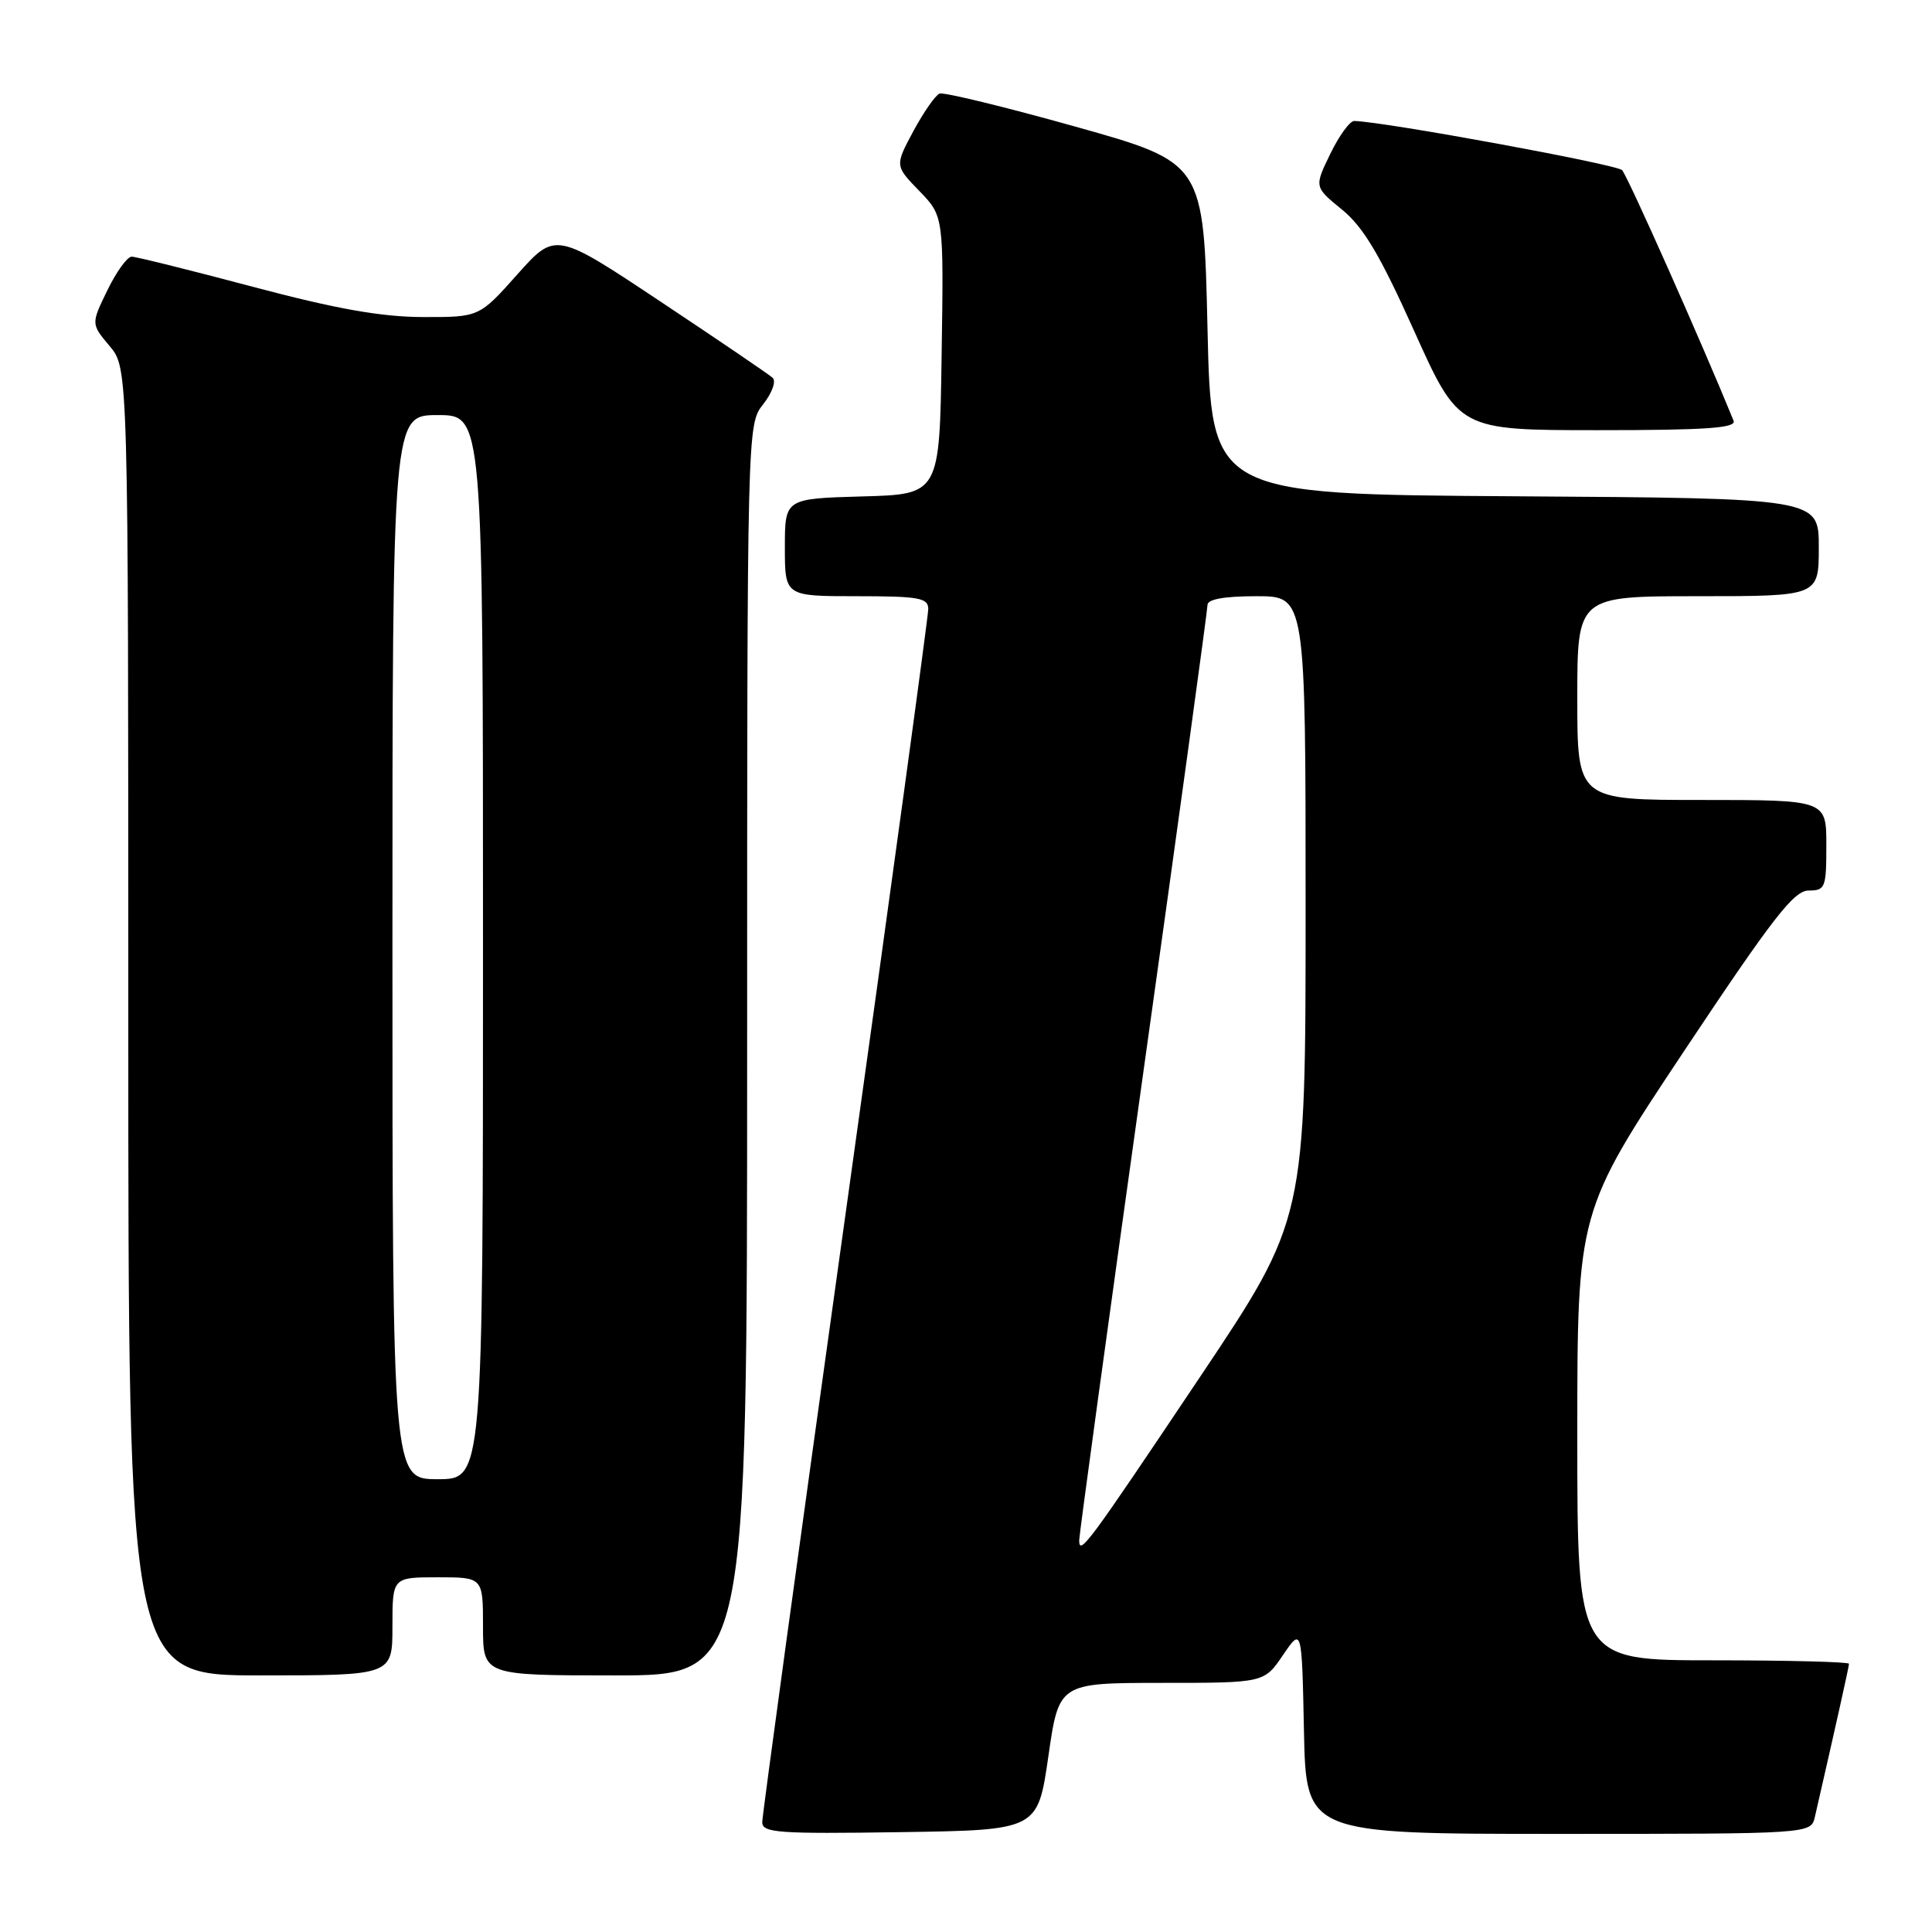 <?xml version="1.0" encoding="UTF-8" standalone="no"?>
<!DOCTYPE svg PUBLIC "-//W3C//DTD SVG 1.1//EN" "http://www.w3.org/Graphics/SVG/1.1/DTD/svg11.dtd" >
<svg xmlns="http://www.w3.org/2000/svg" xmlns:xlink="http://www.w3.org/1999/xlink" version="1.1" viewBox="0 0 256 256">
 <g >
 <path fill="currentColor"
d=" M 138.91 232.75 C 140.31 223.00 140.31 223.00 153.91 222.99 C 167.50 222.99 167.50 222.99 170.00 219.31 C 172.50 215.64 172.50 215.64 172.78 229.32 C 173.06 243.00 173.06 243.00 206.51 243.00 C 239.96 243.00 239.96 243.00 240.48 240.75 C 243.28 228.54 245.00 220.84 245.00 220.46 C 245.00 220.21 236.90 220.00 227.00 220.00 C 209.00 220.00 209.00 220.00 209.00 190.27 C 209.00 160.55 209.00 160.55 223.15 139.27 C 234.89 121.63 237.70 118.00 239.65 118.00 C 241.86 118.00 242.00 117.63 242.00 112.00 C 242.00 106.00 242.00 106.00 225.50 106.00 C 209.00 106.00 209.00 106.00 209.00 92.50 C 209.00 79.00 209.00 79.00 225.00 79.00 C 241.00 79.00 241.00 79.00 241.00 72.51 C 241.00 66.02 241.00 66.02 200.75 65.76 C 160.50 65.50 160.50 65.50 160.00 43.52 C 159.50 21.55 159.50 21.55 142.50 16.78 C 133.15 14.16 125.05 12.19 124.50 12.40 C 123.95 12.61 122.39 14.85 121.03 17.37 C 118.57 21.96 118.57 21.96 121.81 25.30 C 125.05 28.64 125.05 28.64 124.77 47.07 C 124.50 65.50 124.50 65.50 114.25 65.78 C 104.00 66.07 104.00 66.07 104.00 72.53 C 104.00 79.00 104.00 79.00 113.50 79.00 C 121.78 79.00 123.00 79.22 123.00 80.70 C 123.00 81.64 118.05 117.84 112.00 161.14 C 105.95 204.43 101.00 240.58 101.00 241.45 C 101.00 242.86 103.11 243.01 119.25 242.77 C 137.50 242.50 137.50 242.50 138.91 232.75 Z  M 52.00 215.50 C 52.00 209.00 52.00 209.00 58.00 209.00 C 64.00 209.00 64.00 209.00 64.00 215.50 C 64.00 222.00 64.00 222.00 81.50 222.00 C 99.00 222.00 99.00 222.00 99.00 139.13 C 99.00 56.27 99.00 56.27 101.13 53.56 C 102.31 52.06 102.87 50.50 102.38 50.06 C 101.90 49.62 95.22 45.08 87.55 39.98 C 73.60 30.70 73.60 30.70 68.55 36.36 C 63.50 42.03 63.50 42.03 56.00 42.01 C 50.49 41.99 44.53 40.93 33.50 38.00 C 25.25 35.81 18.03 34.01 17.45 34.01 C 16.87 34.00 15.42 36.01 14.23 38.46 C 12.06 42.92 12.06 42.92 14.53 45.86 C 17.00 48.79 17.00 48.79 17.00 135.39 C 17.00 222.00 17.00 222.00 34.50 222.00 C 52.00 222.00 52.00 222.00 52.00 215.50 Z  M 229.71 55.75 C 225.52 45.46 215.65 23.27 214.93 22.54 C 214.16 21.77 183.43 16.12 179.45 16.03 C 178.87 16.01 177.44 17.97 176.27 20.39 C 174.14 24.77 174.14 24.77 177.82 27.77 C 180.66 30.09 182.84 33.75 187.40 43.89 C 193.30 57.00 193.30 57.00 211.76 57.00 C 226.13 57.00 230.10 56.72 229.71 55.75 Z  M 143.00 204.09 C 143.00 203.38 146.82 175.46 151.50 142.06 C 156.18 108.66 160.00 80.80 160.00 80.16 C 160.00 79.40 162.23 79.00 166.50 79.00 C 173.00 79.00 173.00 79.00 173.00 120.28 C 173.00 161.56 173.00 161.56 158.97 182.51 C 144.12 204.68 143.00 206.20 143.00 204.09 Z  M 52.00 125.50 C 52.00 55.00 52.00 55.00 58.00 55.00 C 64.00 55.00 64.00 55.00 64.00 125.50 C 64.00 196.00 64.00 196.00 58.00 196.00 C 52.00 196.00 52.00 196.00 52.00 125.50 Z "/>
</g>
</svg>
